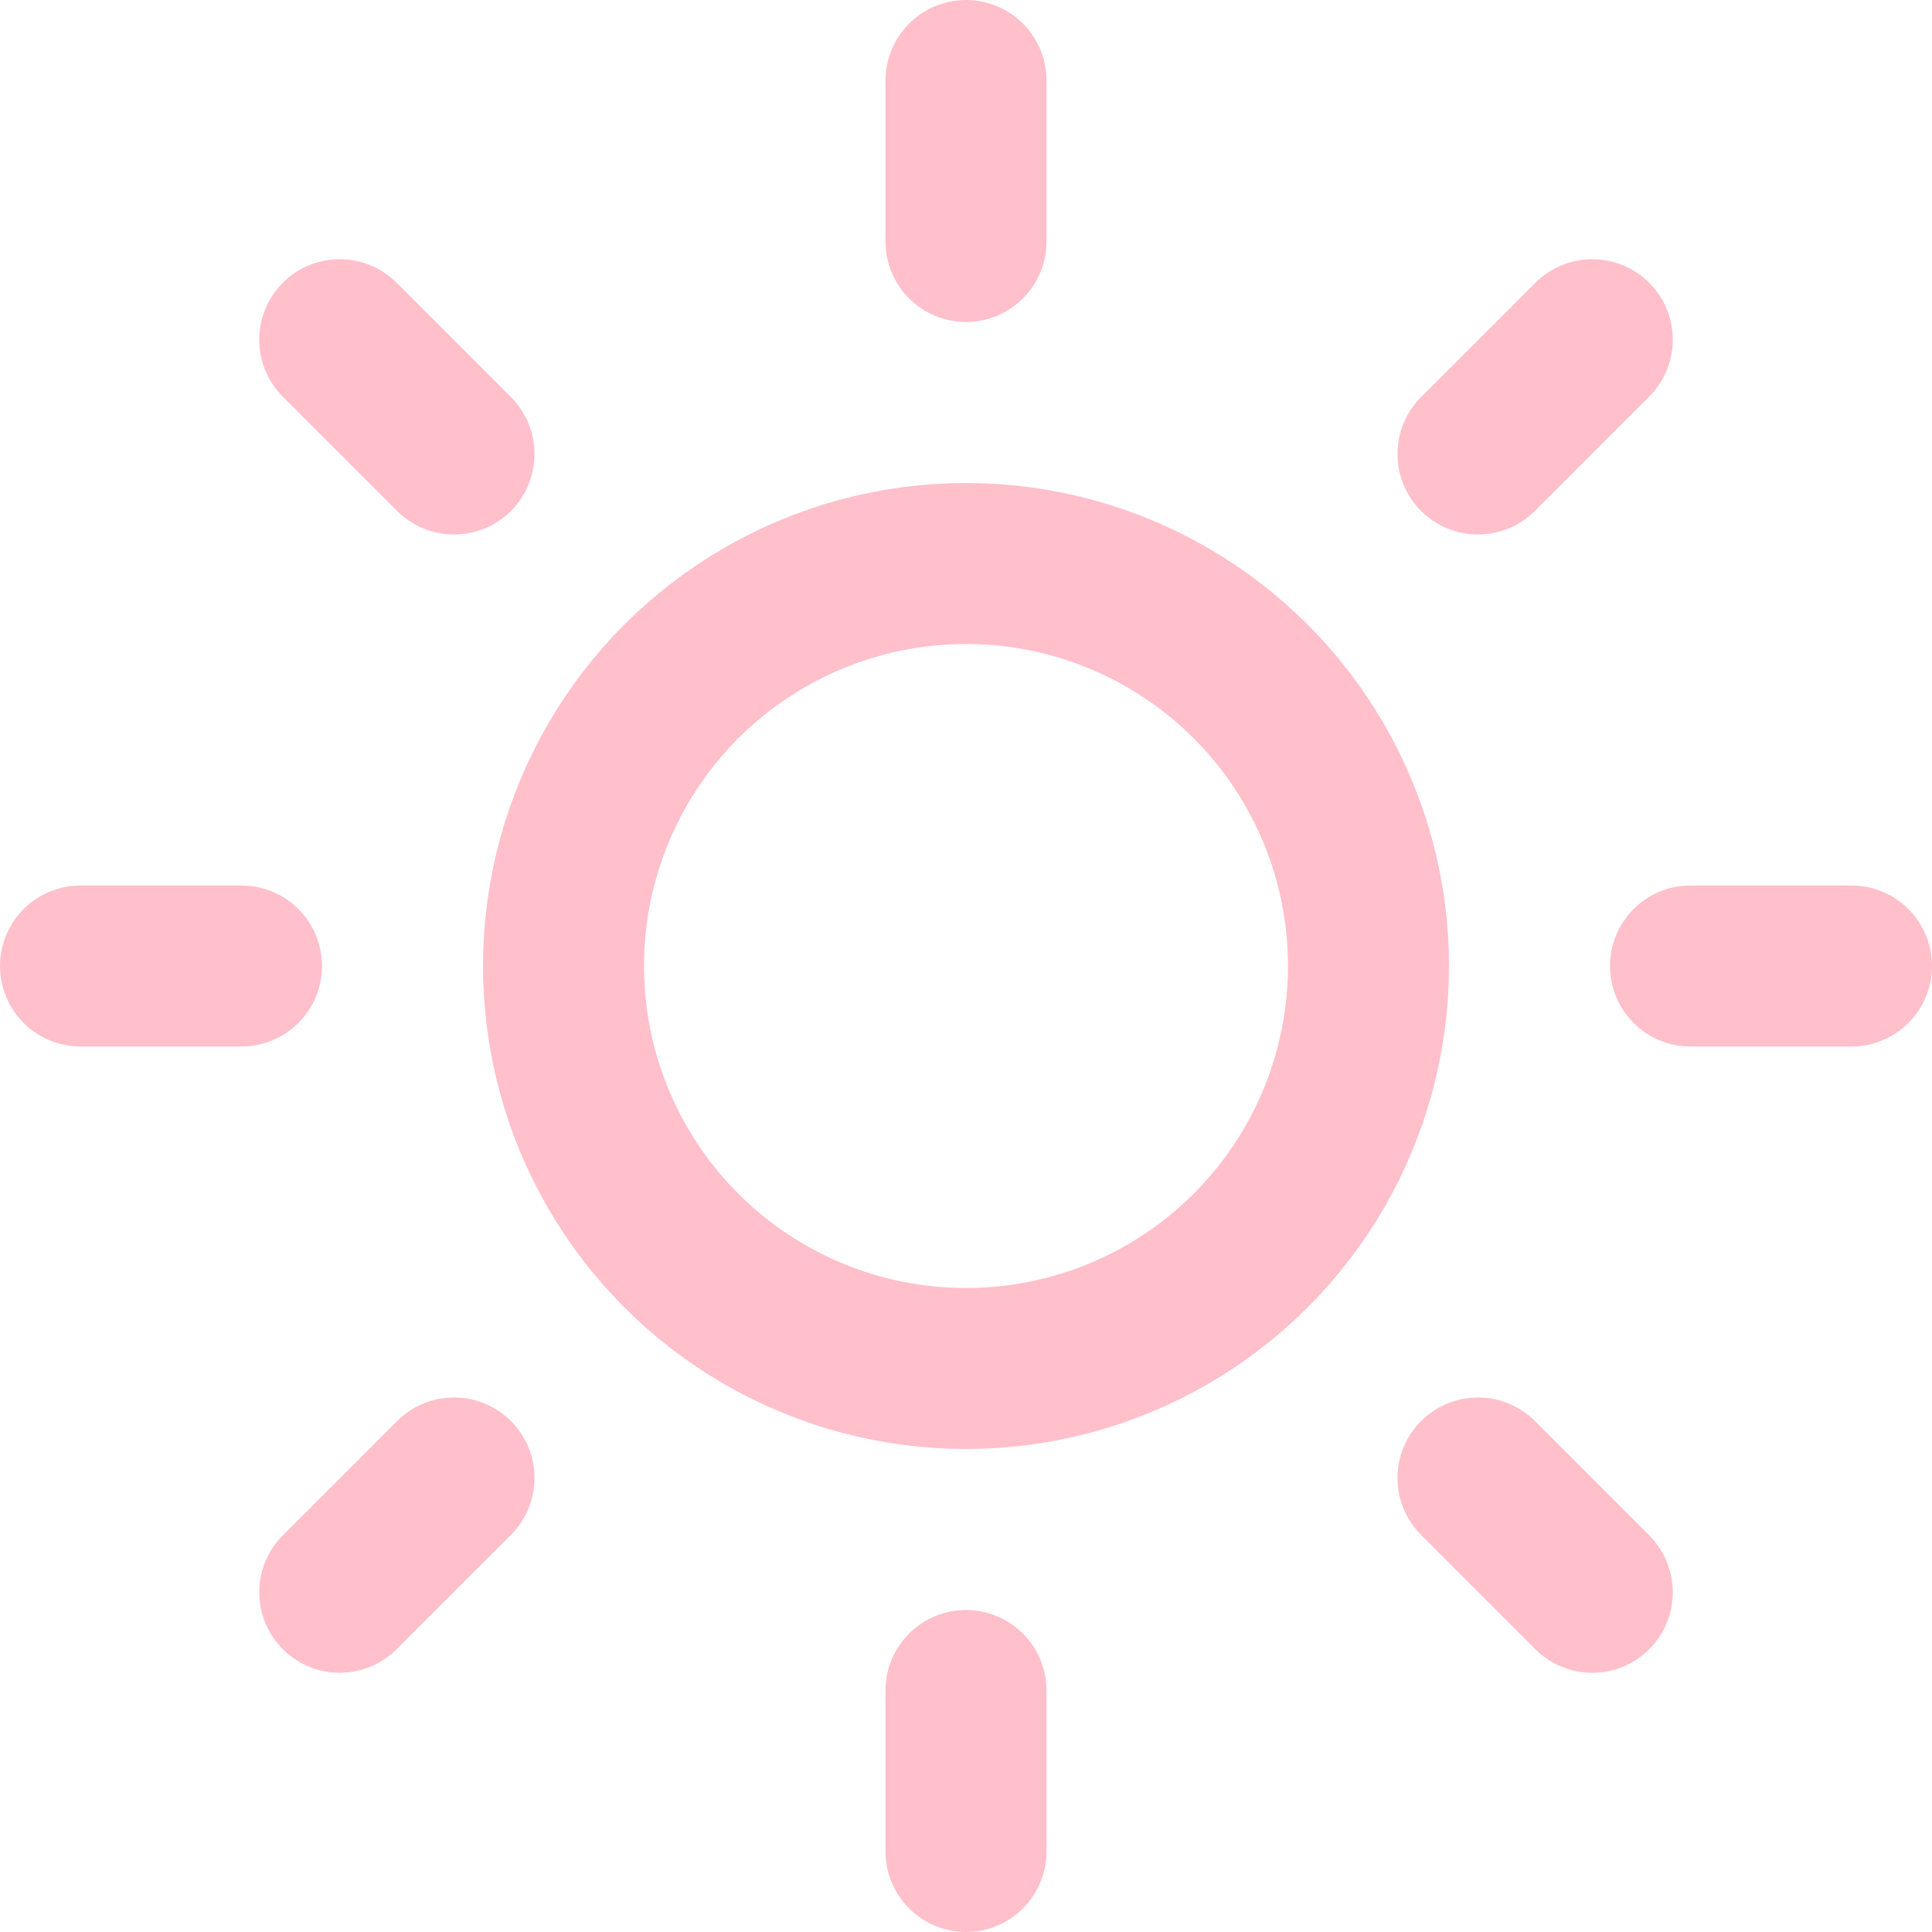 <svg xmlns="http://www.w3.org/2000/svg" viewBox="0 0 24 24" width="24" height="24" fill="none" stroke="pink" stroke-width="2" stroke-linecap="round" stroke-linejoin="round">
  <circle cx="12" cy="12" r="5"></circle>
  <line x1="12" y1="1" x2="12" y2="3"></line>
  <line x1="12" y1="21" x2="12" y2="23"></line>
  <line x1="4.22" y1="4.22" x2="5.64" y2="5.64"></line>
  <line x1="18.36" y1="18.36" x2="19.78" y2="19.78"></line>
  <line x1="1" y1="12" x2="3" y2="12"></line>
  <line x1="21" y1="12" x2="23" y2="12"></line>
  <line x1="4.22" y1="19.78" x2="5.64" y2="18.36"></line>
  <line x1="18.36" y1="5.64" x2="19.78" y2="4.22"></line>
</svg>
